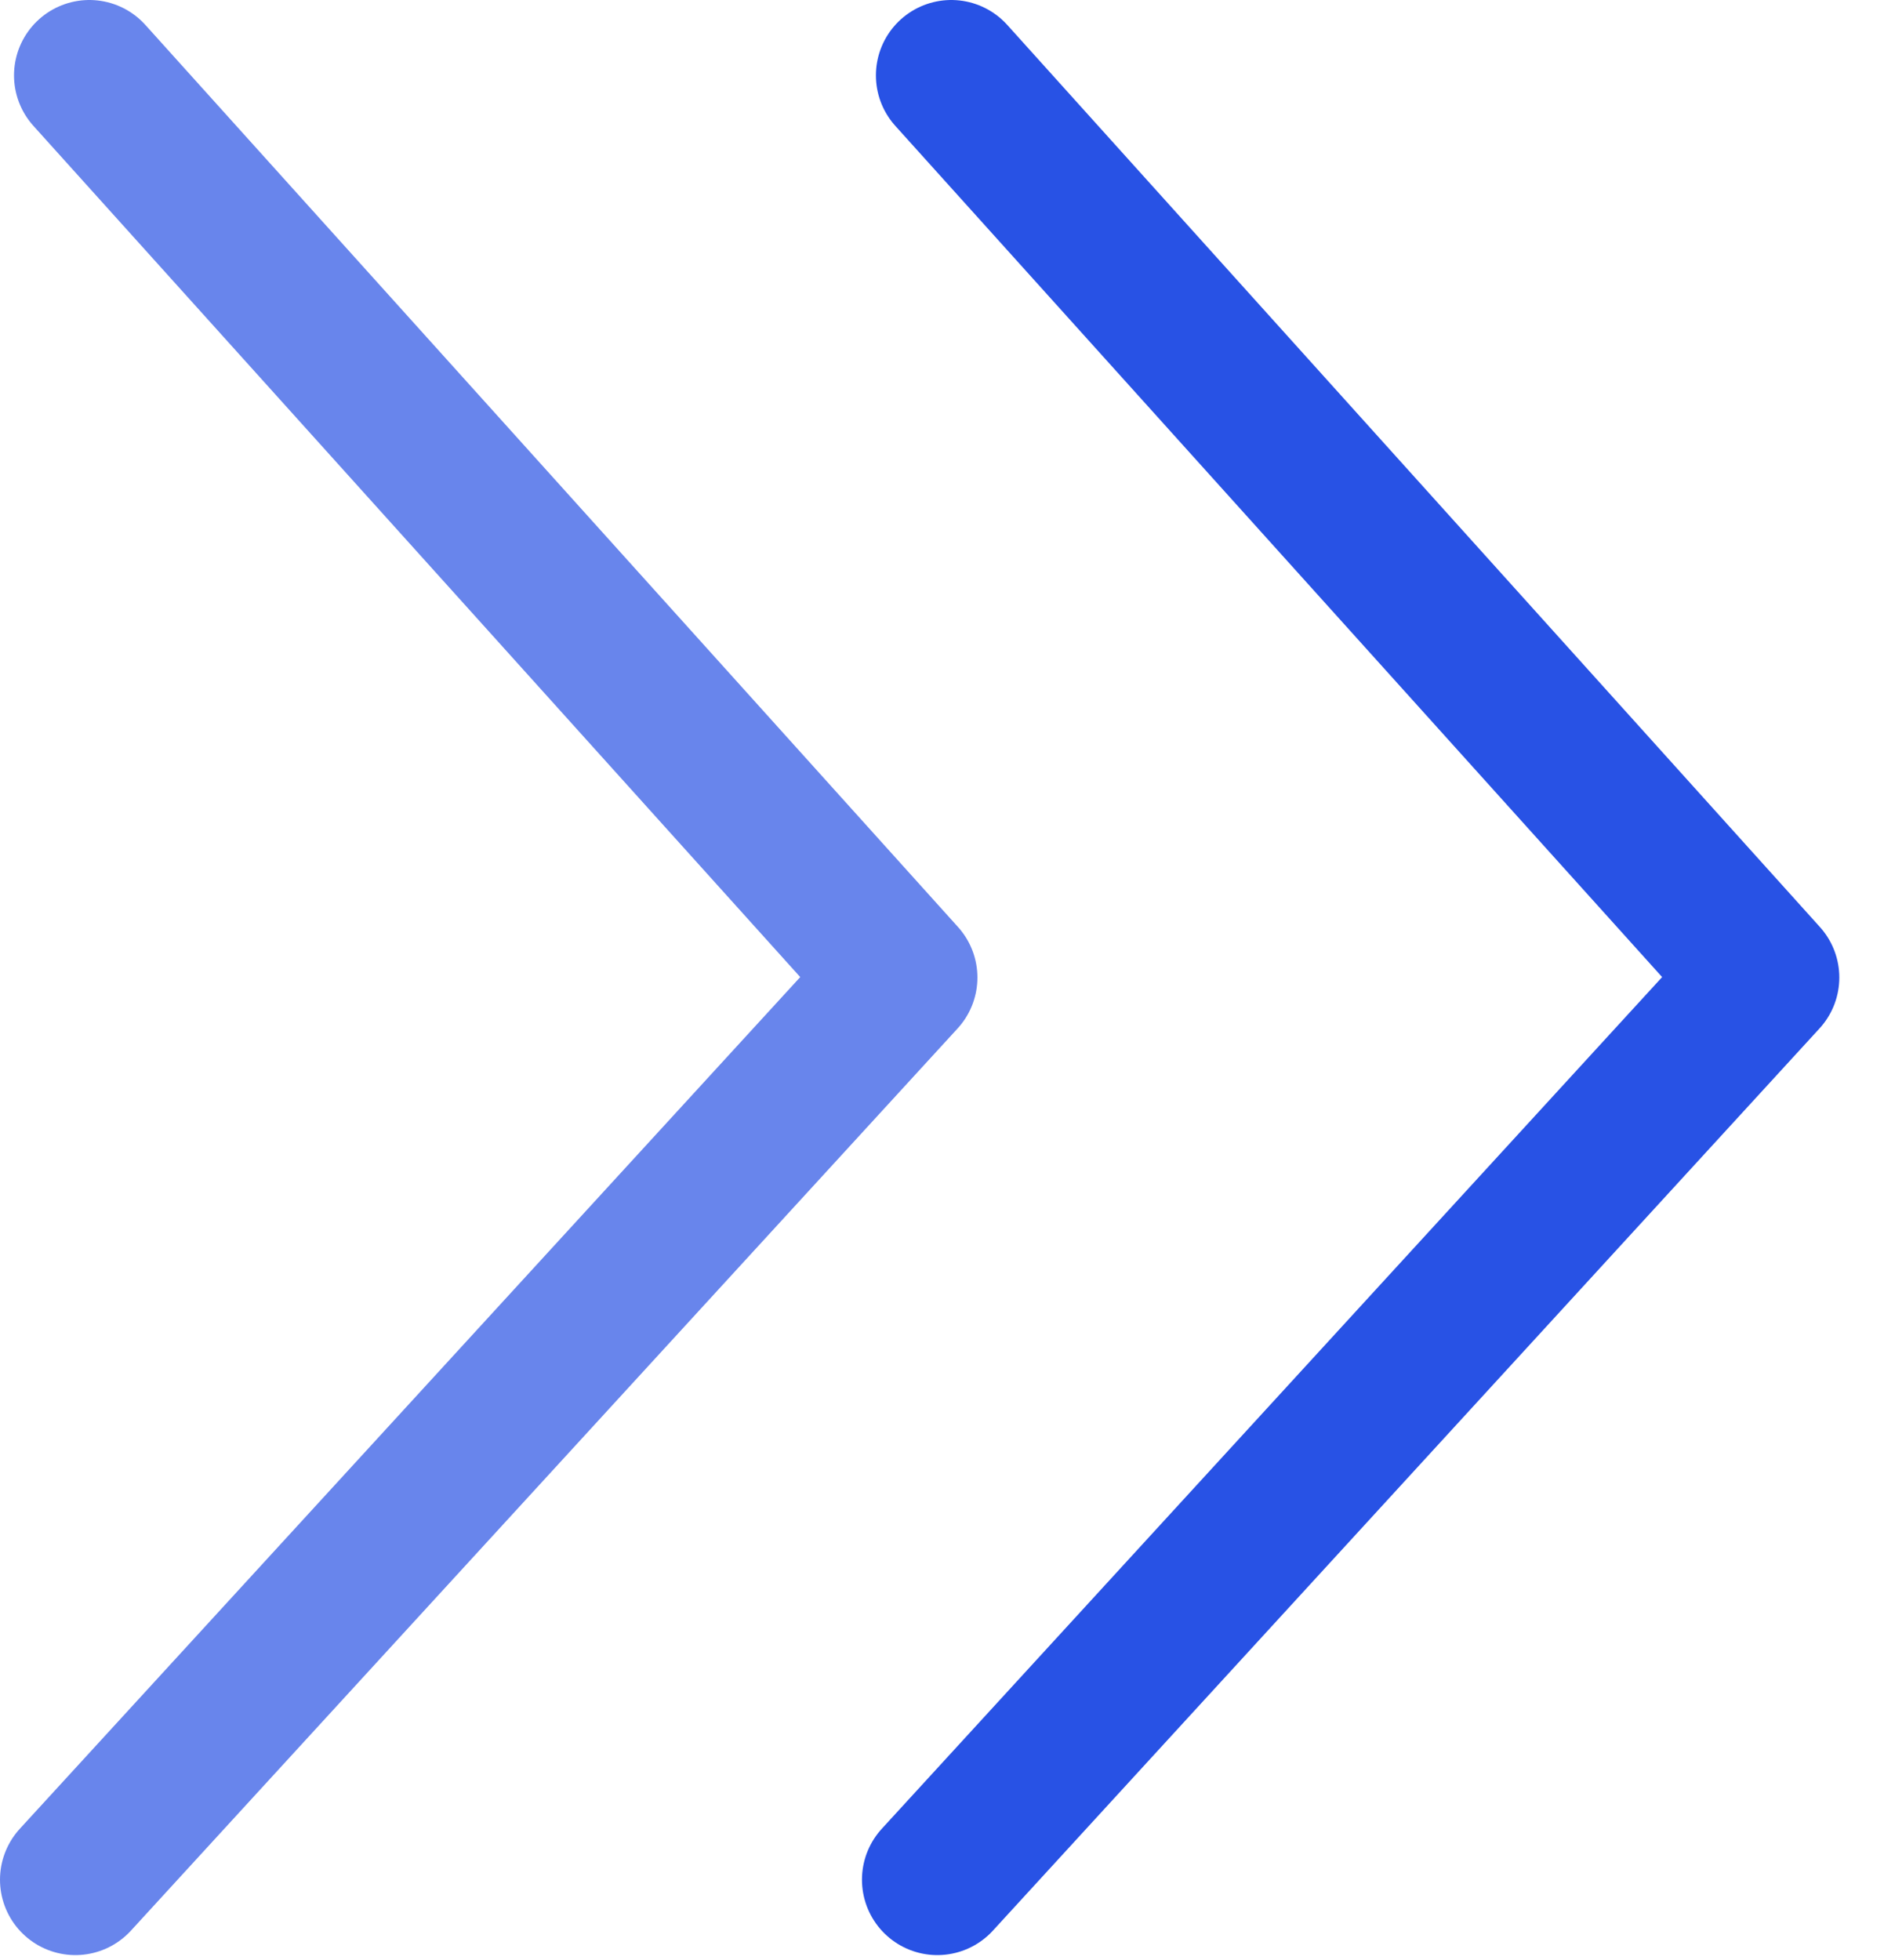 <svg width="25" height="26" viewBox="0 0 25 26" fill="none" xmlns="http://www.w3.org/2000/svg">
<path d="M12.438 24.935L23.407 12.967L12.623 1" stroke="#2852E5" stroke-width="2" stroke-linecap="round" stroke-linejoin="round"/>
<path d="M1 24.935L11.97 12.967L1.186 1" stroke="#2852E5" stroke-opacity="0.7" stroke-width="2" stroke-linecap="round" stroke-linejoin="round"/>
</svg>
